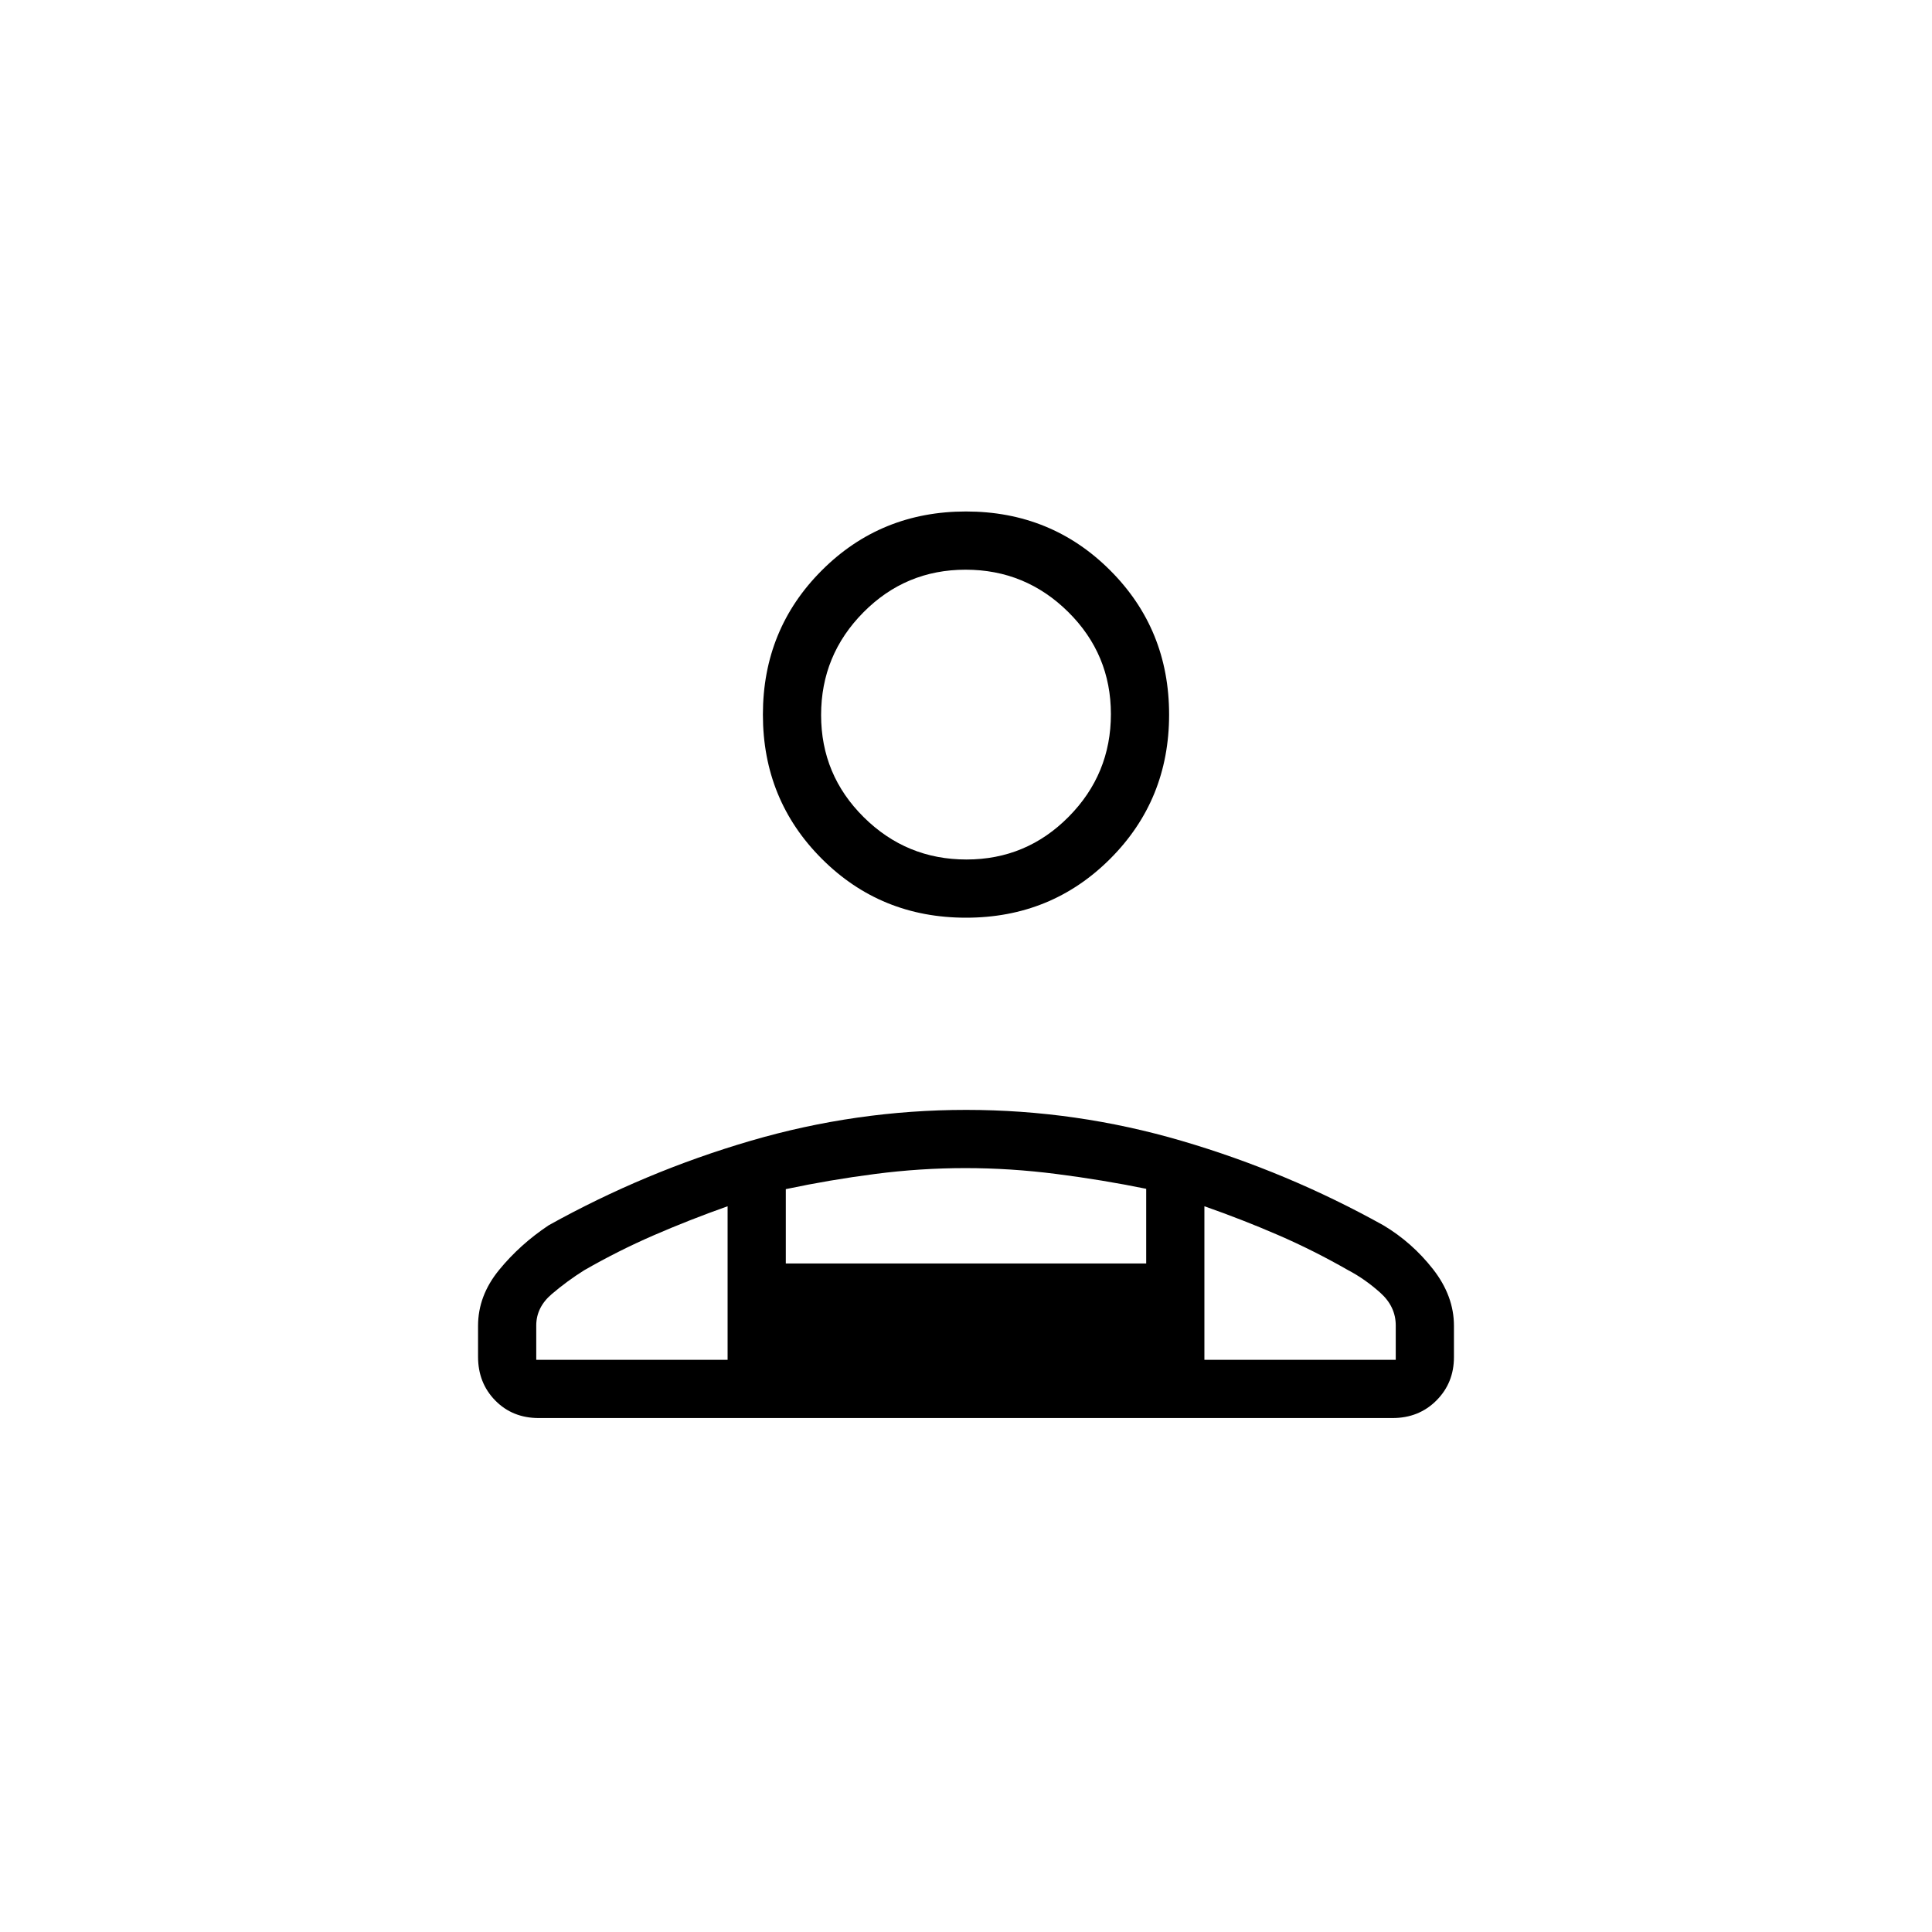 <svg xmlns="http://www.w3.org/2000/svg" height="20" viewBox="0 -960 960 960" width="20"><path d="M480-504q-42.38 0-71.65-29.27-29.27-29.27-29.27-71.65 0-42.39 29.27-71.66 29.27-29.27 71.65-29.27 42.38 0 71.65 29.27 29.27 29.27 29.27 71.66 0 42.38-29.27 71.65Q522.38-504 480-504ZM237.54-285.85v-15.36q0-14.93 10.4-27.69 10.41-12.75 24.72-22.28 47.79-26.58 100.29-41.95 52.51-15.37 107.12-15.37 54.62 0 107.14 15.4 52.52 15.41 100.19 41.95 14.25 8.5 24.66 21.8 10.4 13.3 10.4 28.12v15.57q0 12.84-8.72 21.56-8.72 8.72-21.78 8.72H267.72q-13.07 0-21.62-8.71-8.56-8.71-8.56-21.76Zm242.67-247.07q29.79 0 50.79-21.22 21-21.21 21-51 0-29.78-21.21-50.78t-51-21q-29.79 0-50.79 21.21t-21 51q0 29.79 21.21 50.79t51 21Zm118.25 172.3v76.31h95.08v-17.05q0-9.41-7.67-16.28-7.68-6.86-15.91-11.17-17.31-9.91-34.95-17.54-17.63-7.63-36.55-14.27Zm-208-8.51v36.94h179.08v-37.1q-21.85-4.46-44.65-7.37-22.79-2.92-45.21-2.92-22.41 0-44.89 2.92-22.48 2.91-44.33 7.53Zm-124 84.82h95.08v-76.31q-19.08 6.77-36.71 14.43-17.64 7.66-34.56 17.38-8.46 5.31-16.14 11.86-7.67 6.56-7.67 15.59v17.05Zm332 0H361.54h236.92ZM480-604.92Z"/></svg>